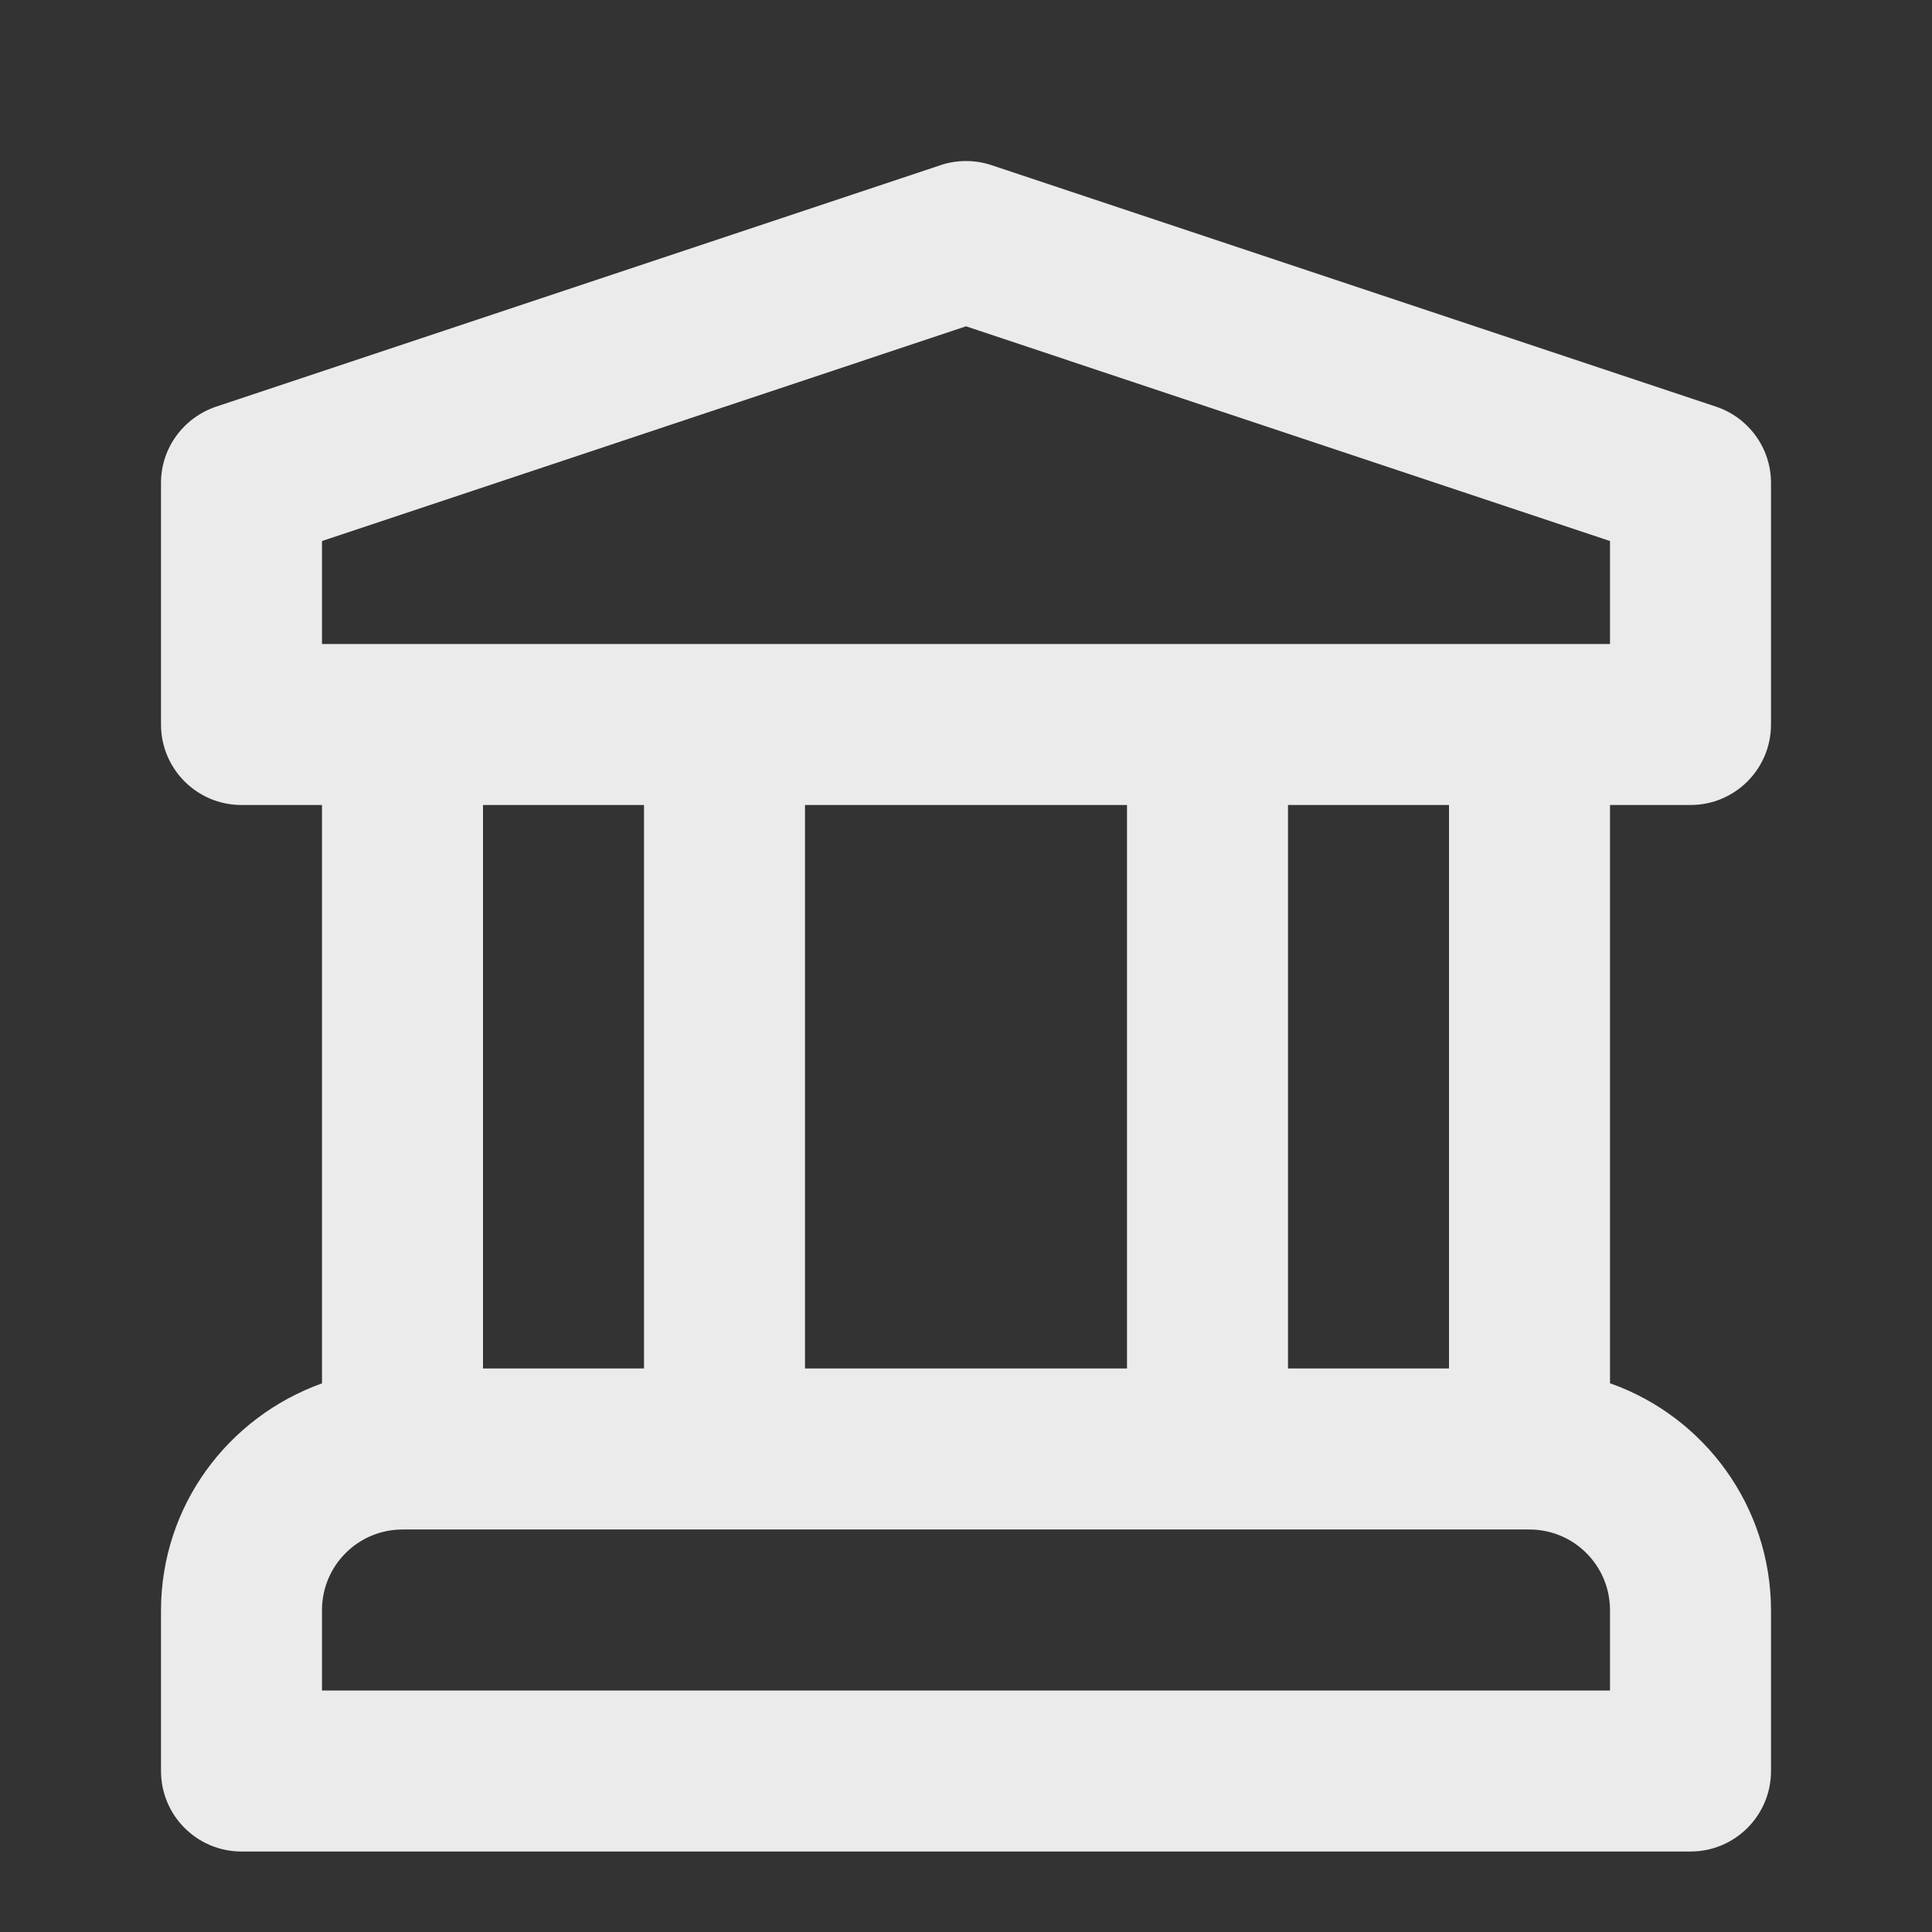 <!-- Generated by IcoMoon.io -->
<svg version="1.1" xmlns="http://www.w3.org/2000/svg" width="280" height="280" viewBox="0 0 280 280">
<rect x="0" y="0" width="280" height="280" fill="#333333" stroke="none"/>
<title>university</title>
<path fill="#ebebeb" d="M245 116.667c0.001 0 0.002 0 0.003 0 6.442 0 11.664-5.222 11.664-11.664 0-0.001 0-0.002 0-0.003v0-35c0-0.001 0-0.003 0-0.005 0-5.12-3.302-9.469-7.893-11.034l-0.082-0.024-105-35c-1.102-0.379-2.371-0.598-3.691-0.598s-2.59 0.219-3.774 0.623l0.082-0.024-105 35c-4.673 1.589-7.975 5.938-7.975 11.058 0 0.002 0 0.003 0 0.005v-0 35c0 0.001 0 0.002 0 0.003 0 6.442 5.222 11.664 11.664 11.664 0.001 0 0.002 0 0.003 0h11.666v83.817c-13.674 4.919-23.285 17.756-23.333 32.844v23.339c0 0.001 0 0.002 0 0.003 0 6.442 5.222 11.664 11.664 11.664 0.001 0 0.002 0 0.003 0h210c0.001 0 0.002 0 0.003 0 6.442 0 11.664-5.222 11.664-11.664 0-0.001 0-0.002 0-0.003v0-23.333c-0.048-15.094-9.659-27.931-23.090-32.773l-0.244-0.077v-83.817zM233.333 245h-186.667v-11.667c0.007-6.441 5.226-11.66 11.666-11.667h163.334c6.441 0.007 11.66 5.226 11.667 11.666v0.001zM70 198.333v-81.667h23.333v81.667zM116.667 198.333v-81.667h46.667v81.667zM186.667 198.333v-81.667h23.333v81.667zM46.667 93.333v-14.925l93.333-31.115 93.333 31.115v14.925z"></path>
</svg>
